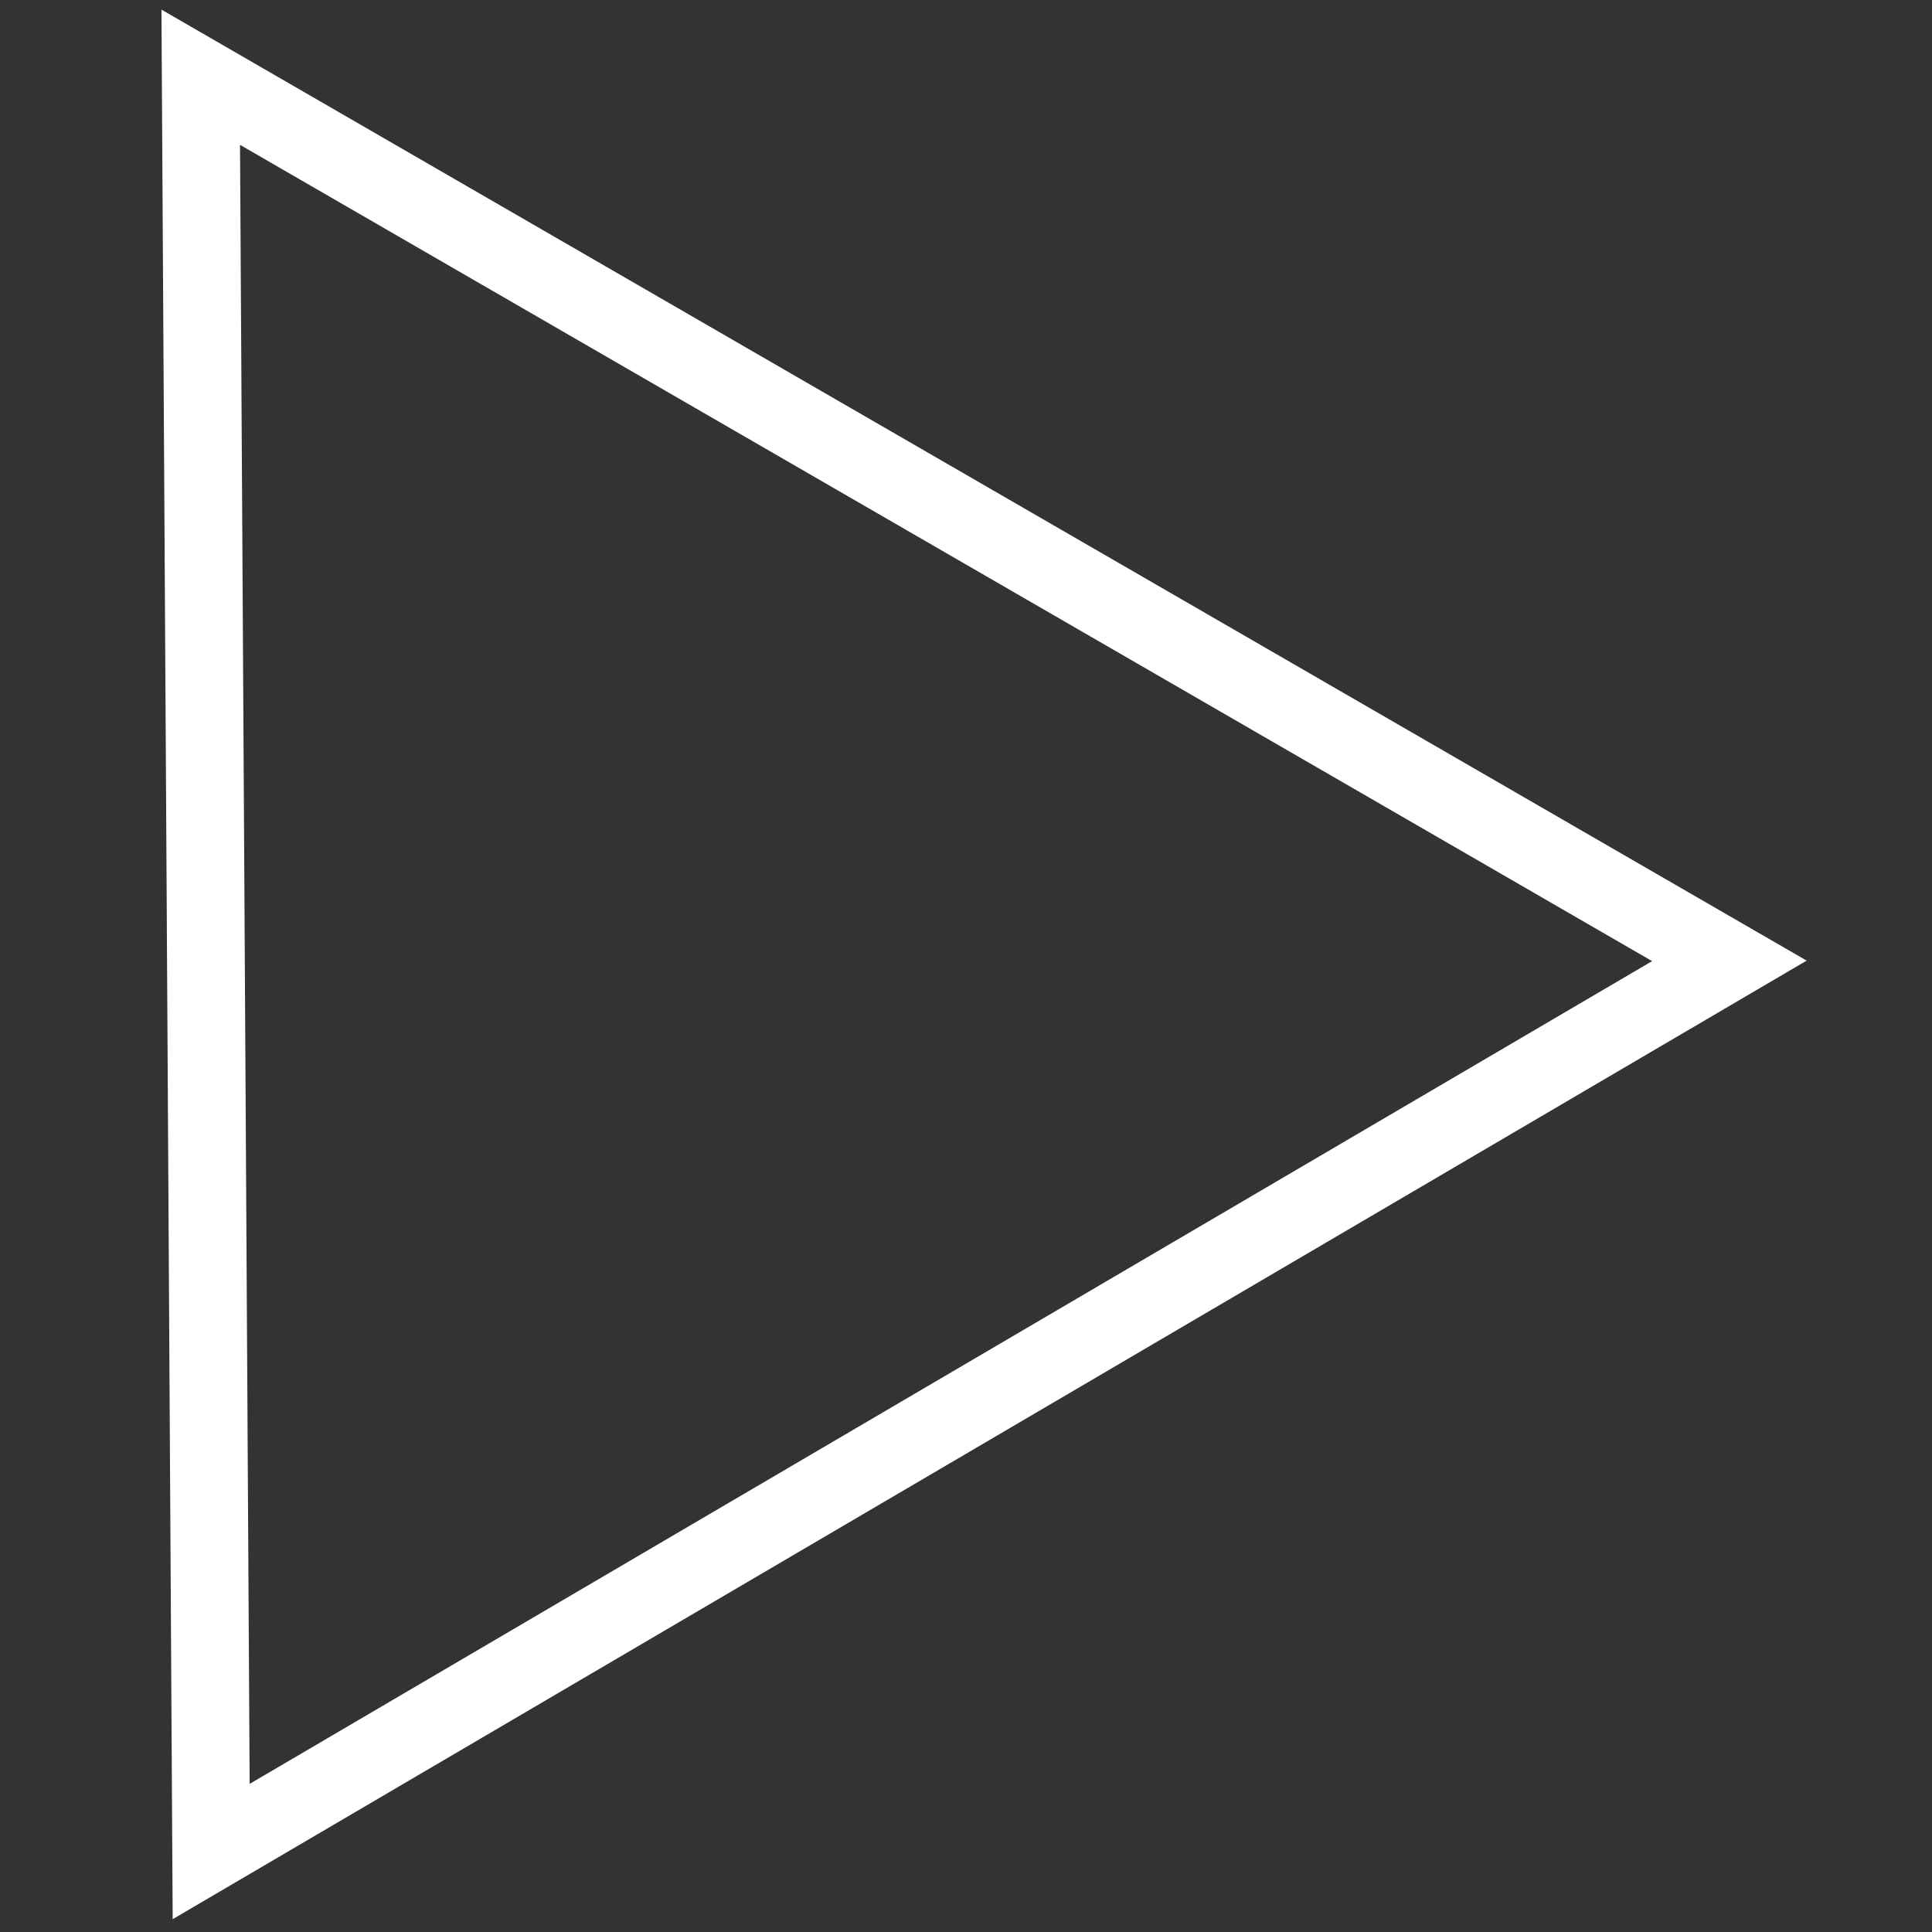 <?xml version="1.0" encoding="UTF-8" standalone="no"?>
<!-- Created with Inkscape (http://www.inkscape.org/) -->

<svg
   xmlns:dc="http://purl.org/dc/elements/1.1/"
   xmlns:cc="http://creativecommons.org/ns#"
   xmlns:rdf="http://www.w3.org/1999/02/22-rdf-syntax-ns#"
   xmlns:svg="http://www.w3.org/2000/svg"
   xmlns="http://www.w3.org/2000/svg"
   version="1.1"
   width="40"
   height="40"
   id="svg2">
  <rect width="100%" height="100%" fill="#333333" stroke="none"/>
  <defs
     id="defs4" />
  <g
     transform="translate(0,-1012.362)"
     id="layer1"
     style="display:none">
    <path
       d="m 2.145,1039.815 20.859,0"
       id="path2987"
       style="fill:none;stroke:#ffffff;stroke-width:1.231px;stroke-linecap:butt;stroke-linejoin:miter;stroke-opacity:1" />
    <path
       d="m 12.595,1029.435 0,20.784"
       id="path2987-1"
       style="fill:#ffffff;stroke:#ffffff;stroke-width:1.229px;stroke-linecap:butt;stroke-linejoin:miter;stroke-opacity:1" />
  </g>
  <g
     transform="translate(0,15)"
     id="layer3"
     style="display:none">
    <path
       d="M 2.636,7.153 12.571,18.224"
       id="path3799-0-4"
       style="fill:none;stroke:#ffffff;stroke-width:1.104px;stroke-linecap:butt;stroke-linejoin:miter;stroke-opacity:1;display:inline" />
    <path
       d="M 21.82,7.185 11.885,18.256"
       id="path3799-4-9-8"
       style="fill:none;stroke:#ffffff;stroke-width:1.104px;stroke-linecap:butt;stroke-linejoin:miter;stroke-opacity:1;display:inline" />
  </g>
  <g
     transform="translate(0,15)"
     id="layer4"
     style="display:none">
    <path
       d="M 2.656,18.197 12.591,7.126"
       id="path3799-0"
       style="fill:none;stroke:#ffffff;stroke-width:1.104px;stroke-linecap:butt;stroke-linejoin:miter;stroke-opacity:1" />
    <path
       d="M 21.84,18.166 11.905,7.095"
       id="path3799-4-9"
       style="fill:none;stroke:#ffffff;stroke-width:1.104px;stroke-linecap:butt;stroke-linejoin:miter;stroke-opacity:1" />
  </g>
  <g
     transform="translate(0,15)"
     id="layer2"
     style="display:none">
    <path
       d="m 2.197,12.411 20.859,0"
       id="path2987-7"
       style="fill:none;stroke:#ffffff;stroke-width:1.231px;stroke-linecap:butt;stroke-linejoin:miter;stroke-opacity:1;display:inline" />
  </g>
  <g
     transform="translate(0,15)"
     id="layer5">
    <path
       d="M 4.372,23.334 4.156,-13.401 35.805,4.894 z"
       id="path3022"
       style="fill:none;stroke:#ffffff;stroke-width:1.61px;stroke-linecap:butt;stroke-linejoin:miter;stroke-opacity:1" />
  </g>
</svg>
